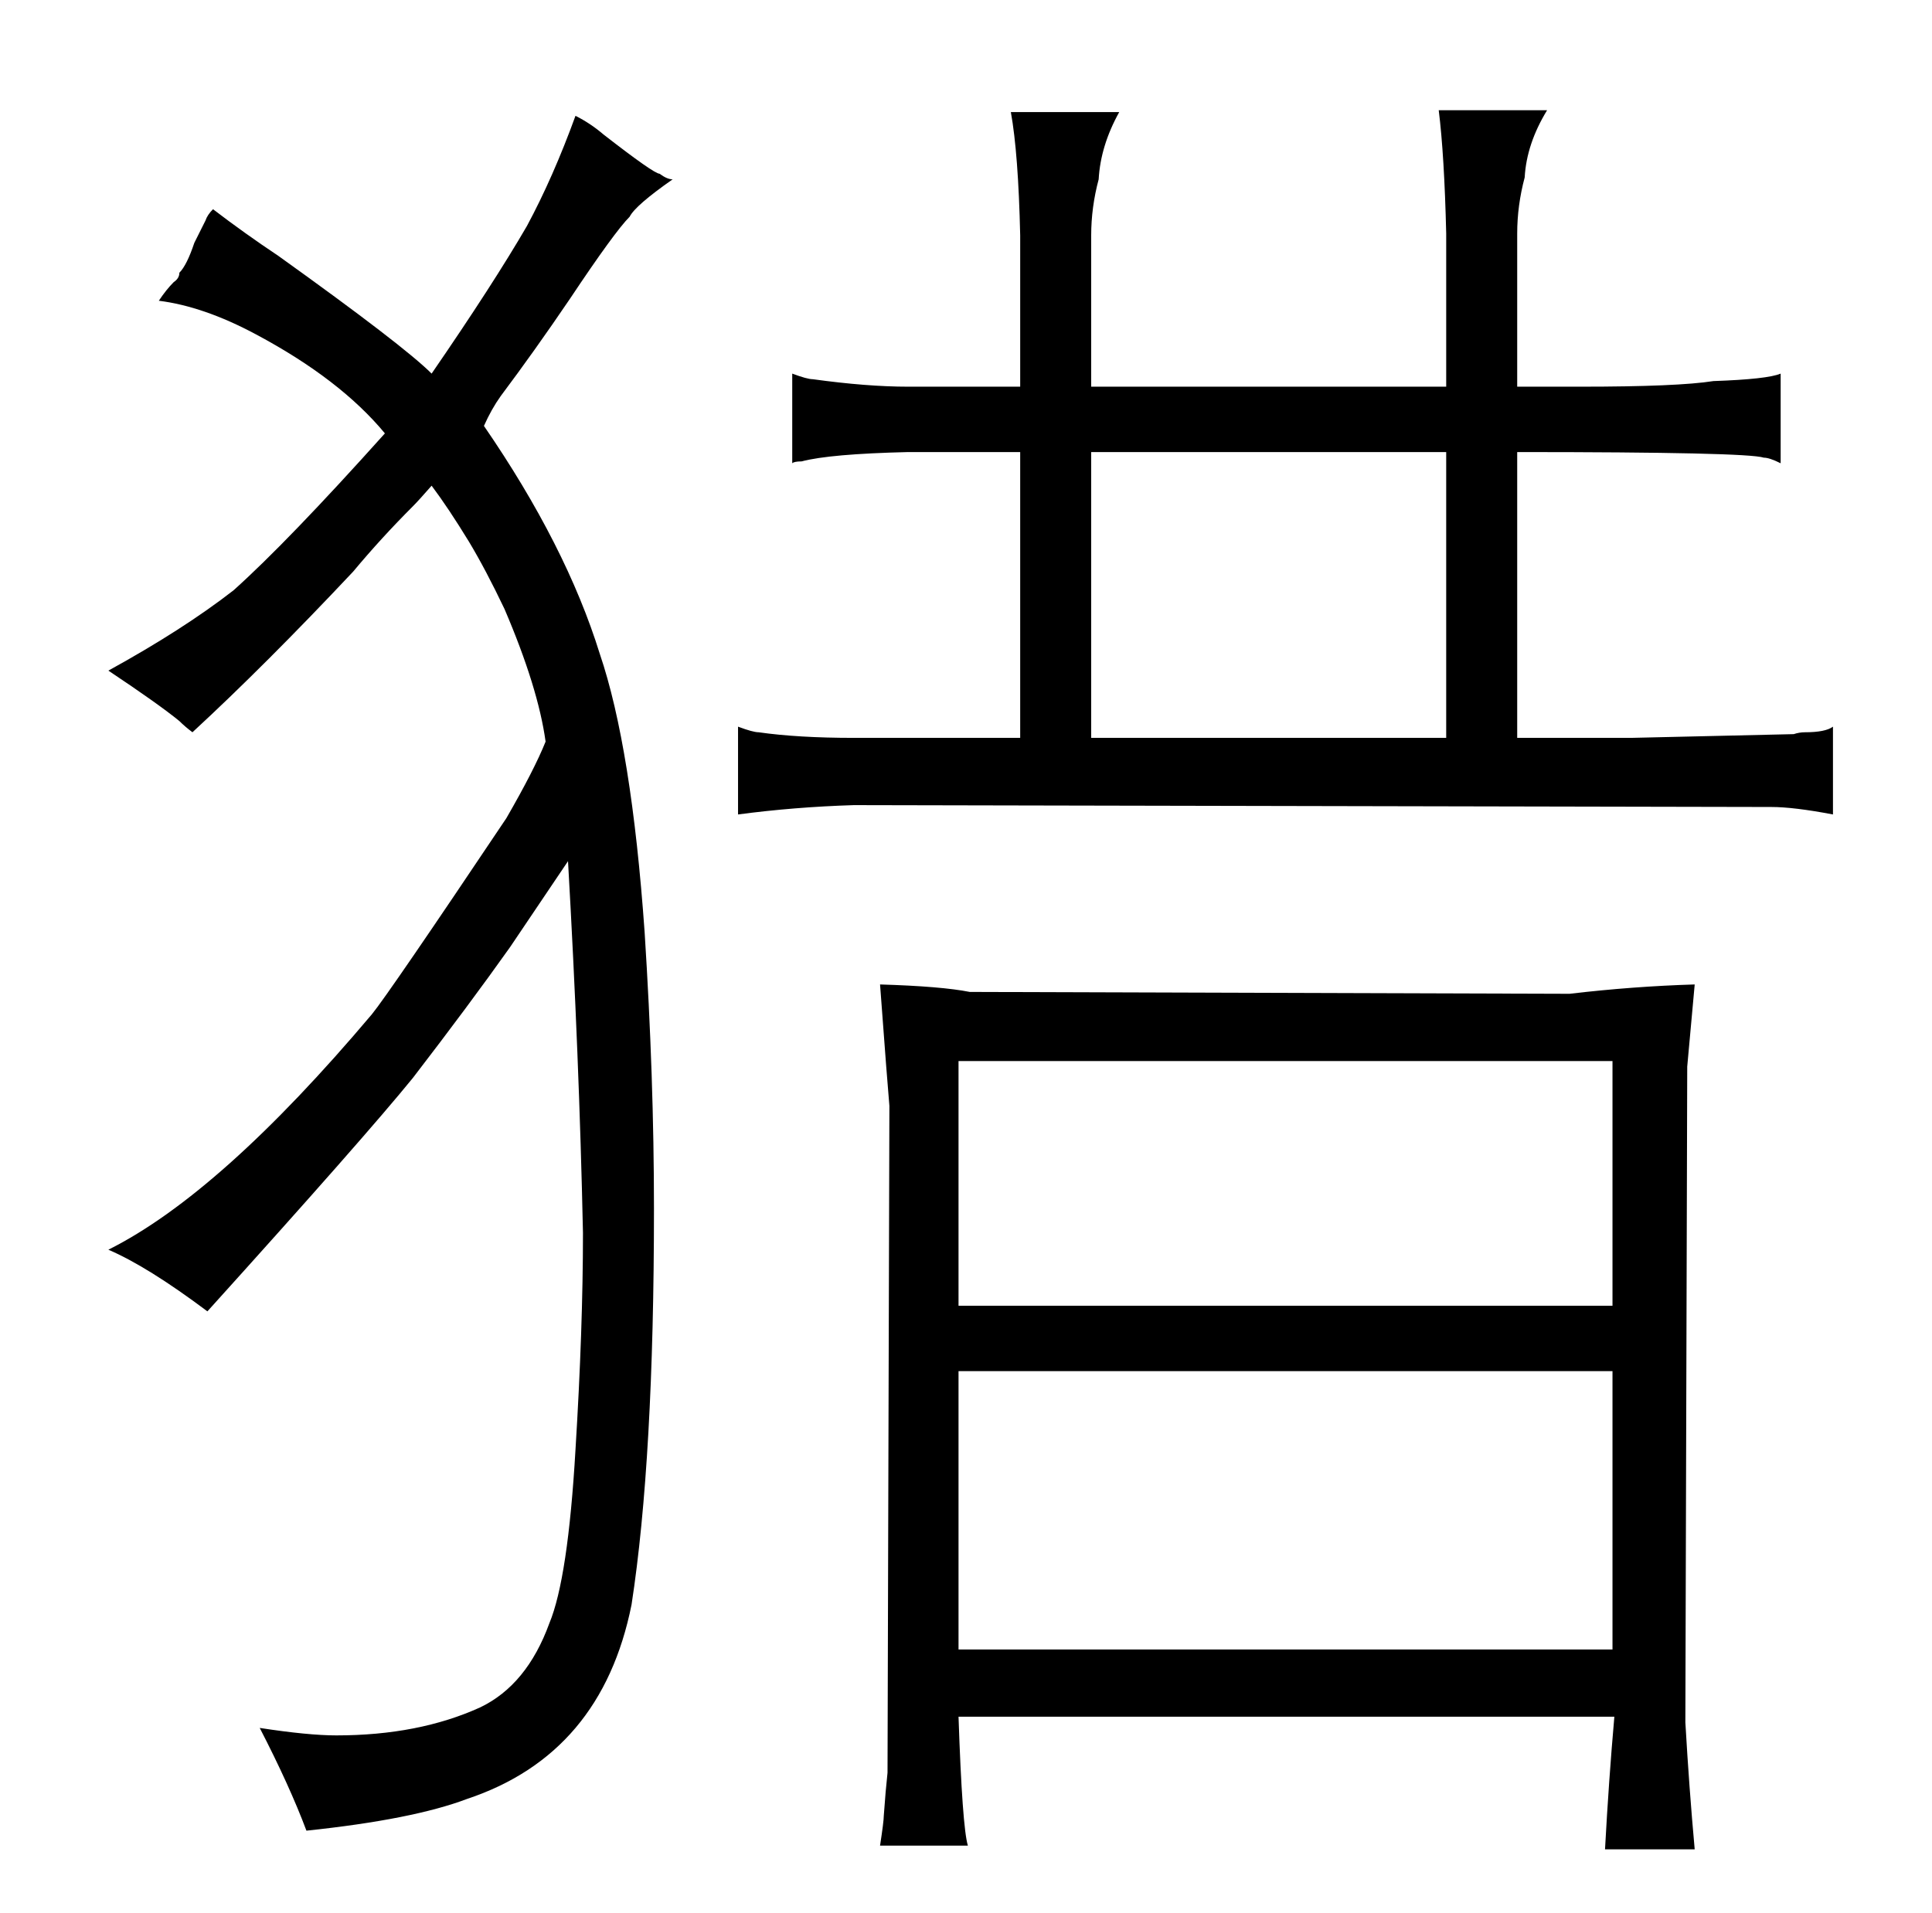 <?xml version="1.0" standalone="no"?>
<!DOCTYPE svg PUBLIC "-//W3C//DTD SVG 1.1//EN" "http://www.w3.org/Graphics/SVG/1.1/DTD/svg11.dtd" >
<svg xmlns="http://www.w3.org/2000/svg" xmlns:xlink="http://www.w3.org/1999/xlink" version="1.1" viewBox="-10 0 1034 1024">
  <g transform="matrix(1 0 0 -1 0 820)">
   <path fill="currentColor"
d="M211 549q3 3 10 11q9 -12 20 -30q9 -15 19 -36q18 -42 22 -71q-6 -15 -21 -41q-63 -94 -72 -105q-81 -96 -141 -126q21 -9 53 -33q84 93 110 125q30 39 52 70l31 46q6 -105 8 -199q0 -51 -4 -116q-4 -69 -14 -93q-12 -33 -37 -45q-33 -15 -77 -15q-15 0 -41 4
q16 -31 25 -55q57 6 86 17q72 24 88 104q12 78 12 212q0 70 -5 148q-7 99 -24 149q-18 58 -62 122q4 9 9 16q18 24 37 52q24 36 32 44q3 6 23 20q-3 0 -7 3q-3 0 -30 21q-7 6 -15 10q-12 -33 -26 -59q-18 -31 -51 -79q-15 15 -82 63q-18 12 -35 25q-3 -3 -4 -6l-6 -12
q-4 -12 -8 -16q0 -3 -3 -5q-4 -4 -8 -10q24 -3 52 -18q45 -24 69 -53q-52 -58 -81 -84q-27 -21 -67 -43q27 -18 38 -27q3 -3 7 -6q39 36 86 86q15 18 32 35zM536 425h-89q-30 0 -51 3q-3 0 -11 3v-47q30 4 62 5l491 -1q12 0 33 -4v47q-4 -3 -15 -3q-3 0 -6 -1l-87 -2h-61
v153q123 0 132 -3q3 0 9 -3v48q-7 -3 -36 -4q-19 -3 -71 -3h-34v82q0 15 4 30q1 18 12 36h-58q3 -24 4 -66v-82h-190v81q0 15 4 30q1 18 11 36h-58q4 -22 5 -66v-81h-60q-22 0 -51 4q-3 0 -11 3v-48q1 1 5 1q15 4 57 5h60v-153zM574 425v153h190v-153h-190zM461 293
q4 -54 5 -65l-1 -357q-1 -9 -2 -23q0 -3 -2 -16h47q-3 10 -5 69h351q-3 -34 -5 -71h48q-3 33 -5 68l1 351l4 44q-33 -1 -67 -5l-321 1q-15 3 -48 4zM503 121v131h350v-131h-350zM503 -63v149h350v-149h-350z" />
  </g>

</svg>
